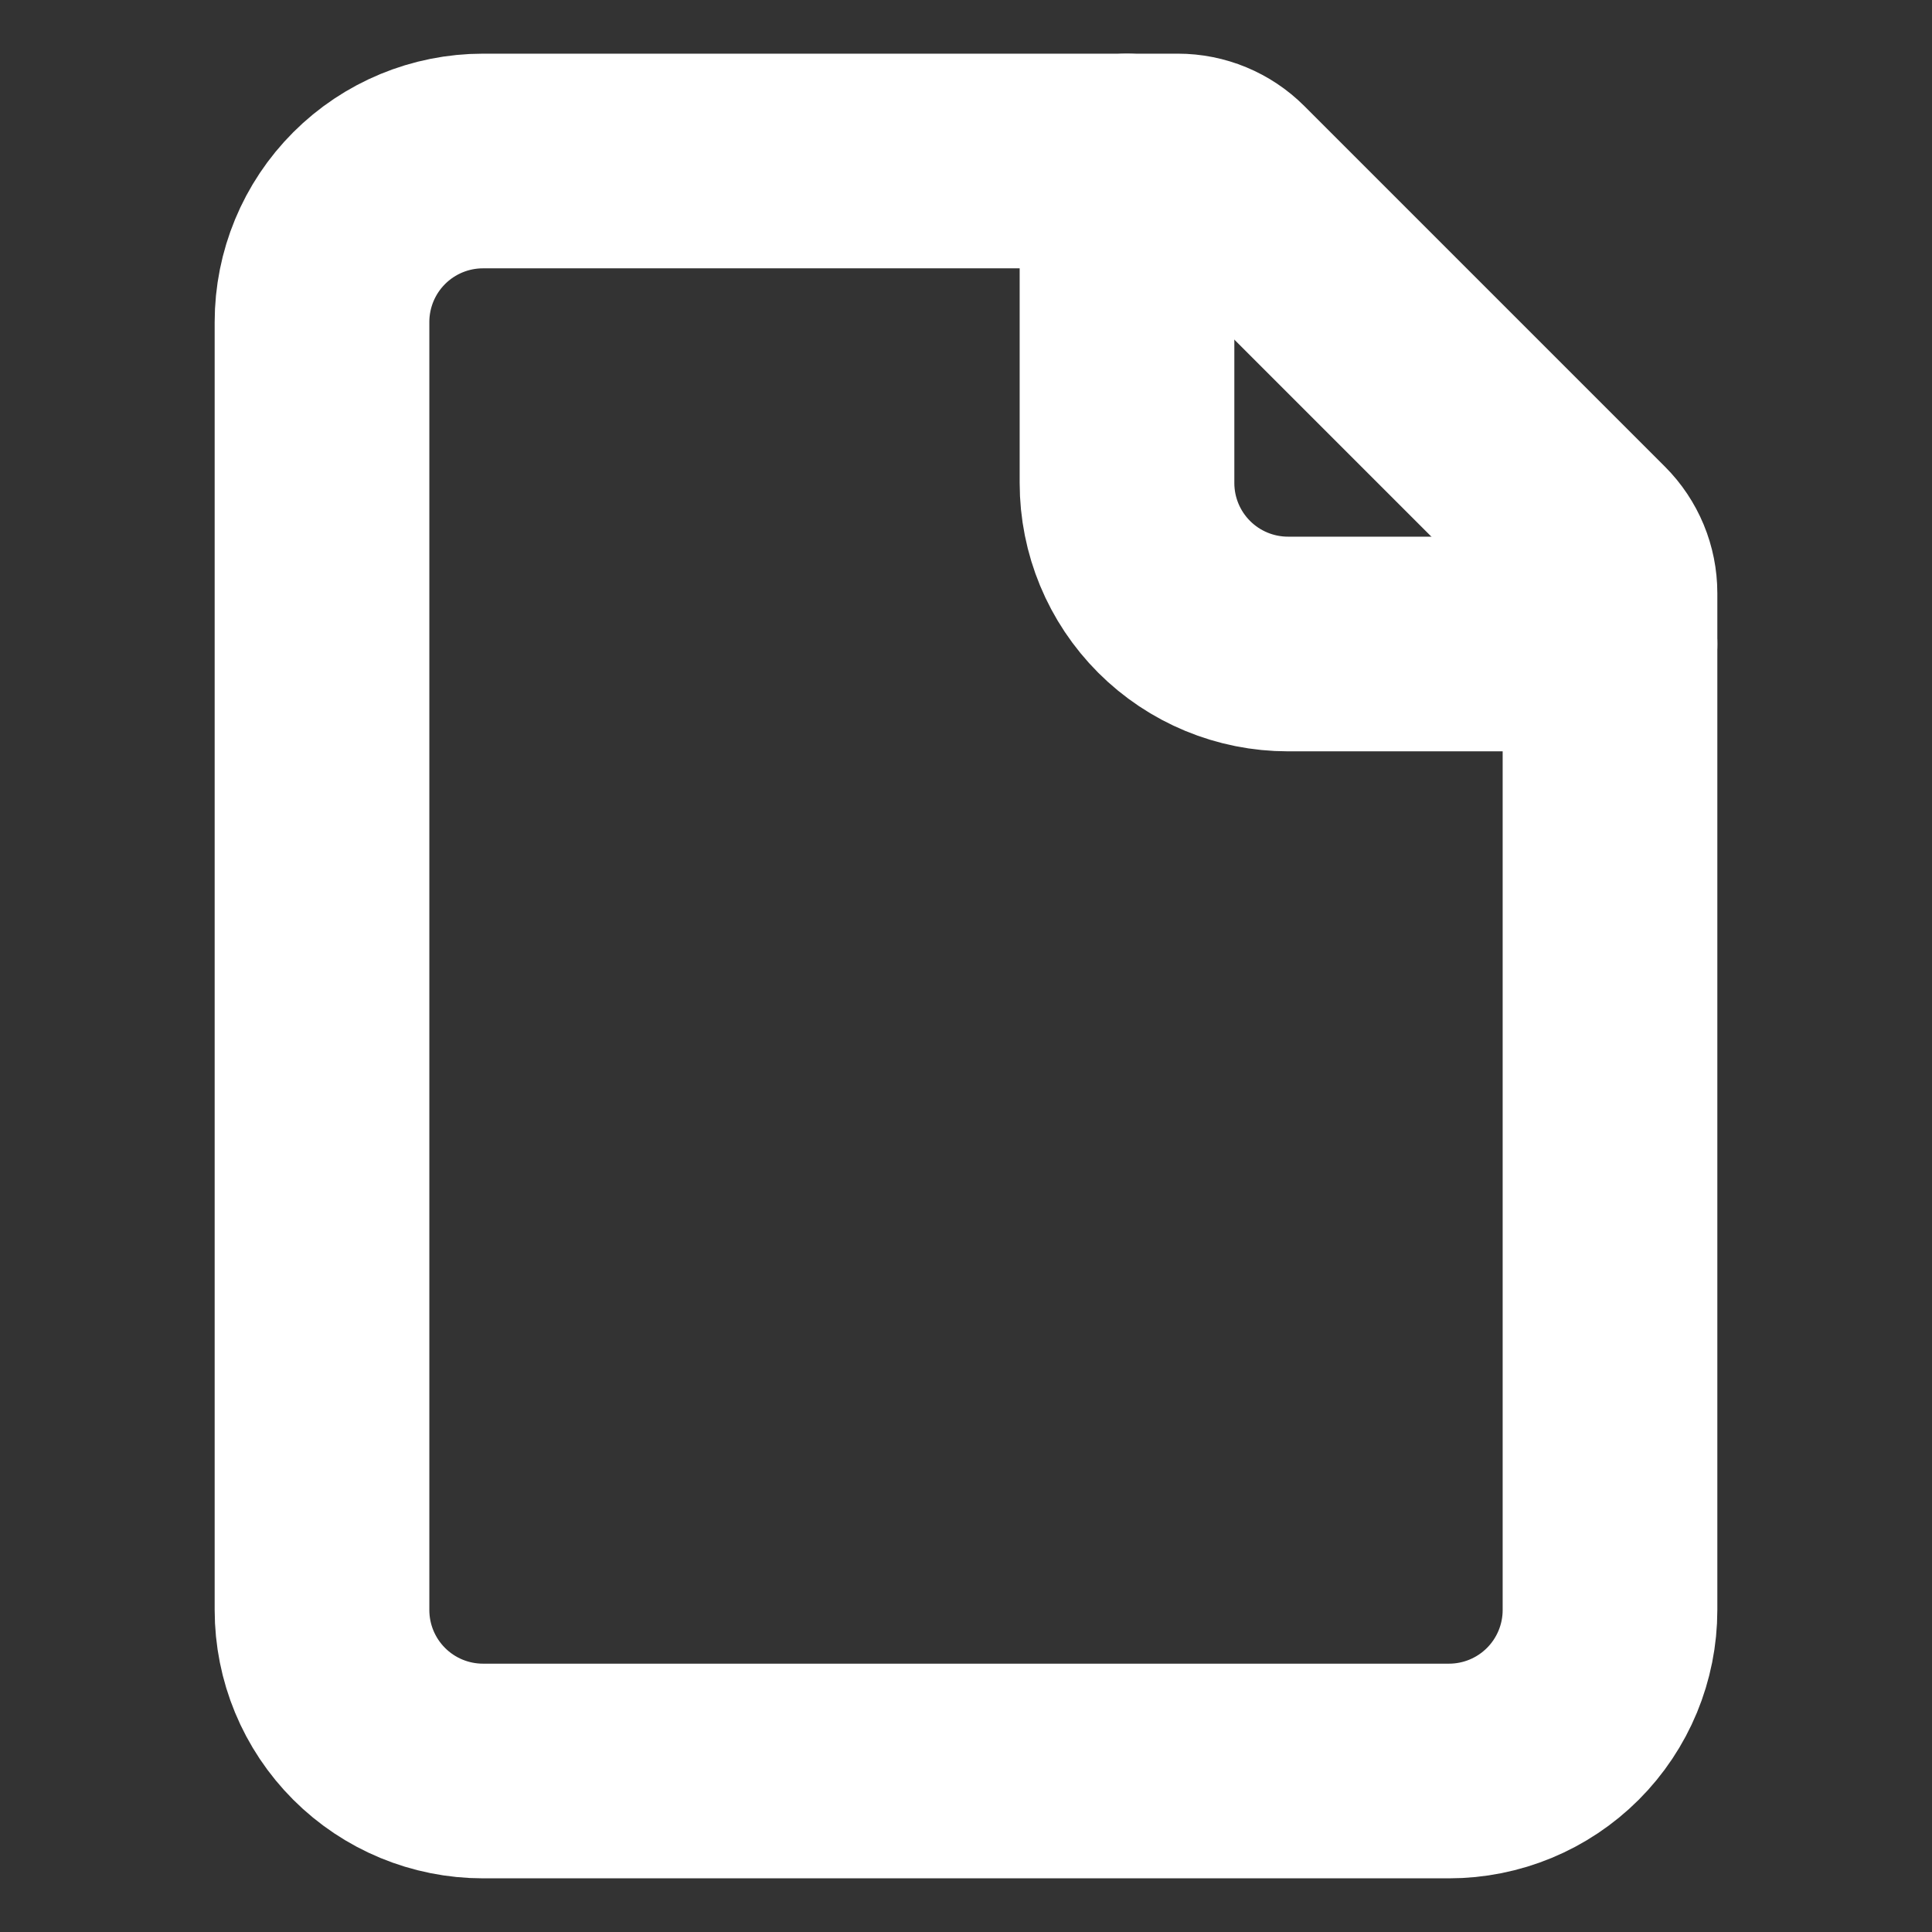 <svg width="54" height="54" viewBox="0 0 54 54" fill="none" xmlns="http://www.w3.org/2000/svg">
<rect x="0" y="0" width="54" height="54" fill="#333333" stroke="none"/>
<path d="M34.336 5.086C33.961 4.711 33.452 4.5 32.922 4.5H13.5C12.306 4.5 11.162 4.974 10.318 5.818C9.474 6.662 9 7.807 9 9V45C9 46.194 9.474 47.338 10.318 48.182C11.162 49.026 12.306 49.5 13.5 49.5H40.5C41.694 49.5 42.838 49.026 43.682 48.182C44.526 47.338 45 46.194 45 45V16.578C45 16.048 44.789 15.539 44.414 15.164L34.336 5.086Z" stroke="white" stroke-width="6" stroke-linecap="round" stroke-linejoin="round"/>
<path d="M31.5 4.5V13.5C31.5 14.694 31.974 15.838 32.818 16.682C33.662 17.526 34.806 18 36 18H45" stroke="white" stroke-width="6" stroke-linecap="round" stroke-linejoin="round"/>
</svg>
